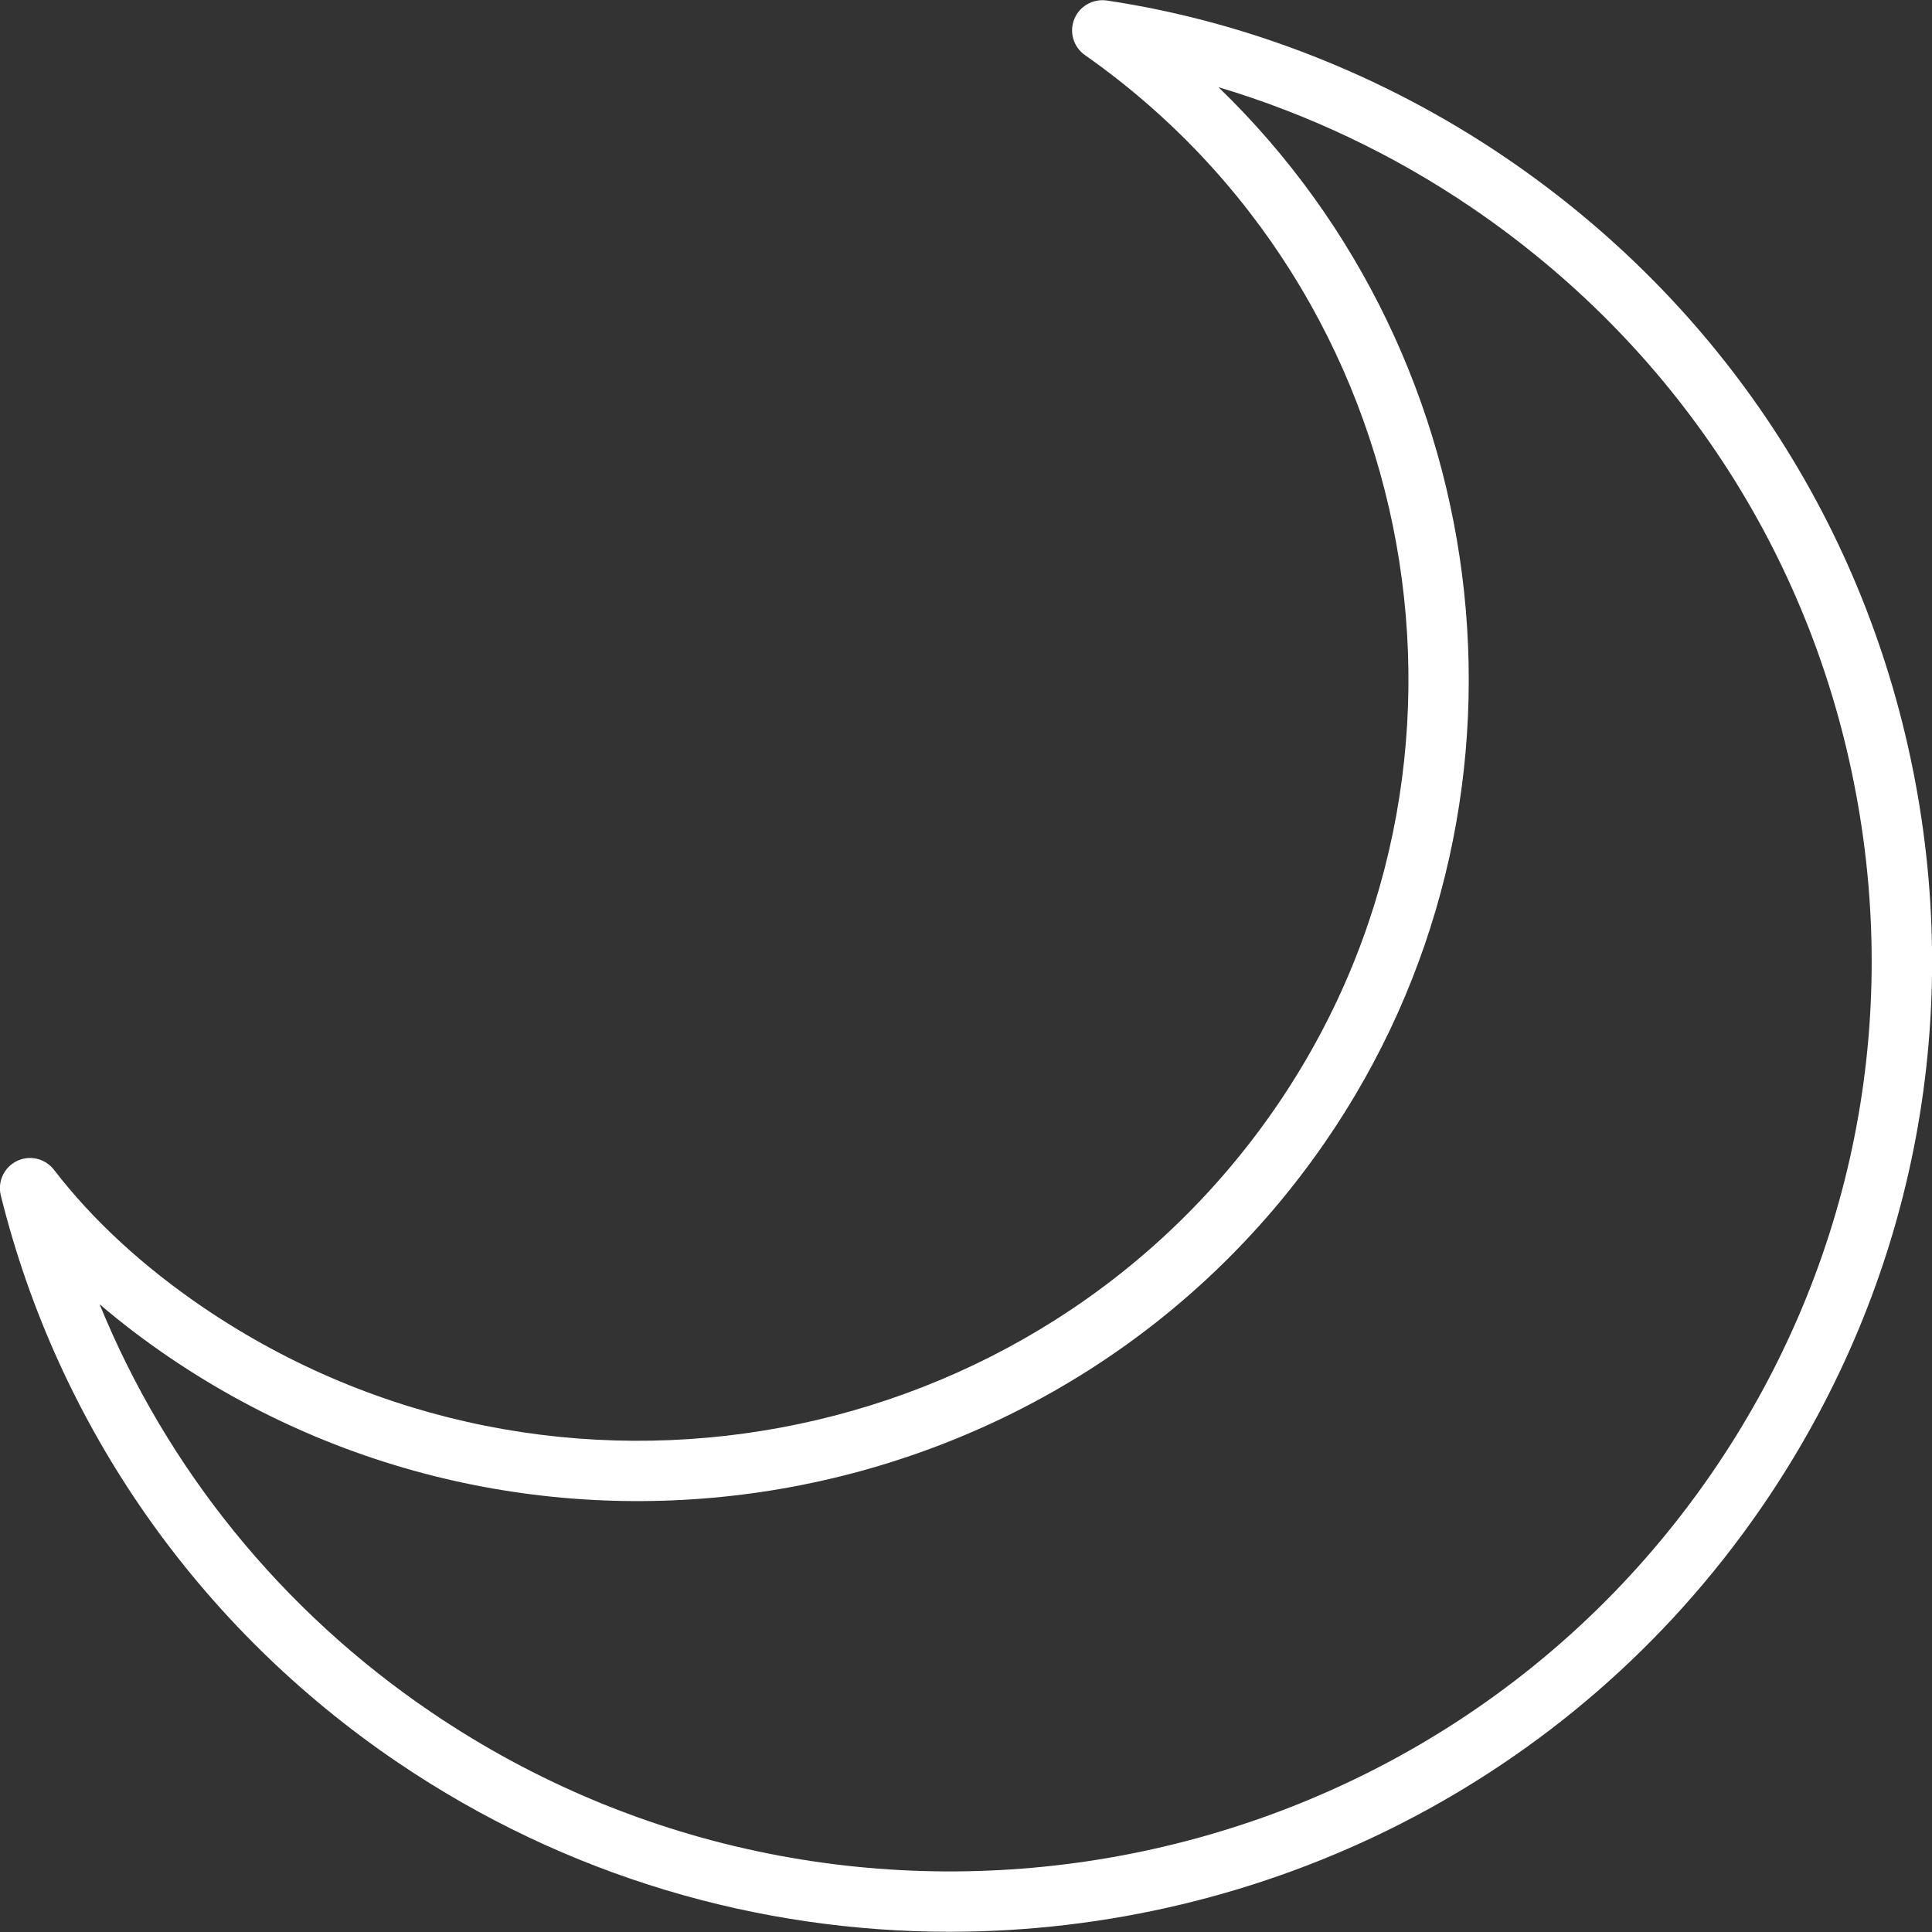 <svg width="24" height="24" viewBox="0 0 24 24" fill="none" xmlns="http://www.w3.org/2000/svg">
<rect x="0" y="0" width="24" height="24" fill="#333333" stroke="none"/>
<path d="M0.211 14.422C0.37 14.345 0.563 14.391 0.671 14.532C1.151 15.156 1.776 15.732 2.527 16.243C6.884 19.198 12.857 18.089 15.839 13.769C18.77 9.524 17.71 3.654 13.477 0.684C13.335 0.584 13.28 0.4 13.345 0.238C13.409 0.076 13.579 -0.018 13.748 0.006C15.491 0.267 17.201 0.94 18.694 1.952C21.386 3.778 23.197 6.535 23.793 9.715C24.386 12.881 23.703 16.088 21.869 18.745C19.511 22.16 15.686 23.997 11.798 23.997C9.429 23.997 7.036 23.315 4.937 21.891C2.47 20.218 0.72 17.717 0.01 14.85C-0.033 14.678 0.051 14.499 0.211 14.422ZM5.359 21.271C10.56 24.799 17.69 23.477 21.251 18.319C22.971 15.828 23.612 12.821 23.055 9.853C22.497 6.871 20.798 4.286 18.273 2.573C17.305 1.916 16.241 1.413 15.136 1.083C18.658 4.484 19.314 10.055 16.456 14.195C13.241 18.853 6.803 20.049 2.106 16.863C1.797 16.653 1.506 16.432 1.237 16.201C2.07 18.242 3.496 20.008 5.359 21.271Z" fill="white"/>
</svg>
